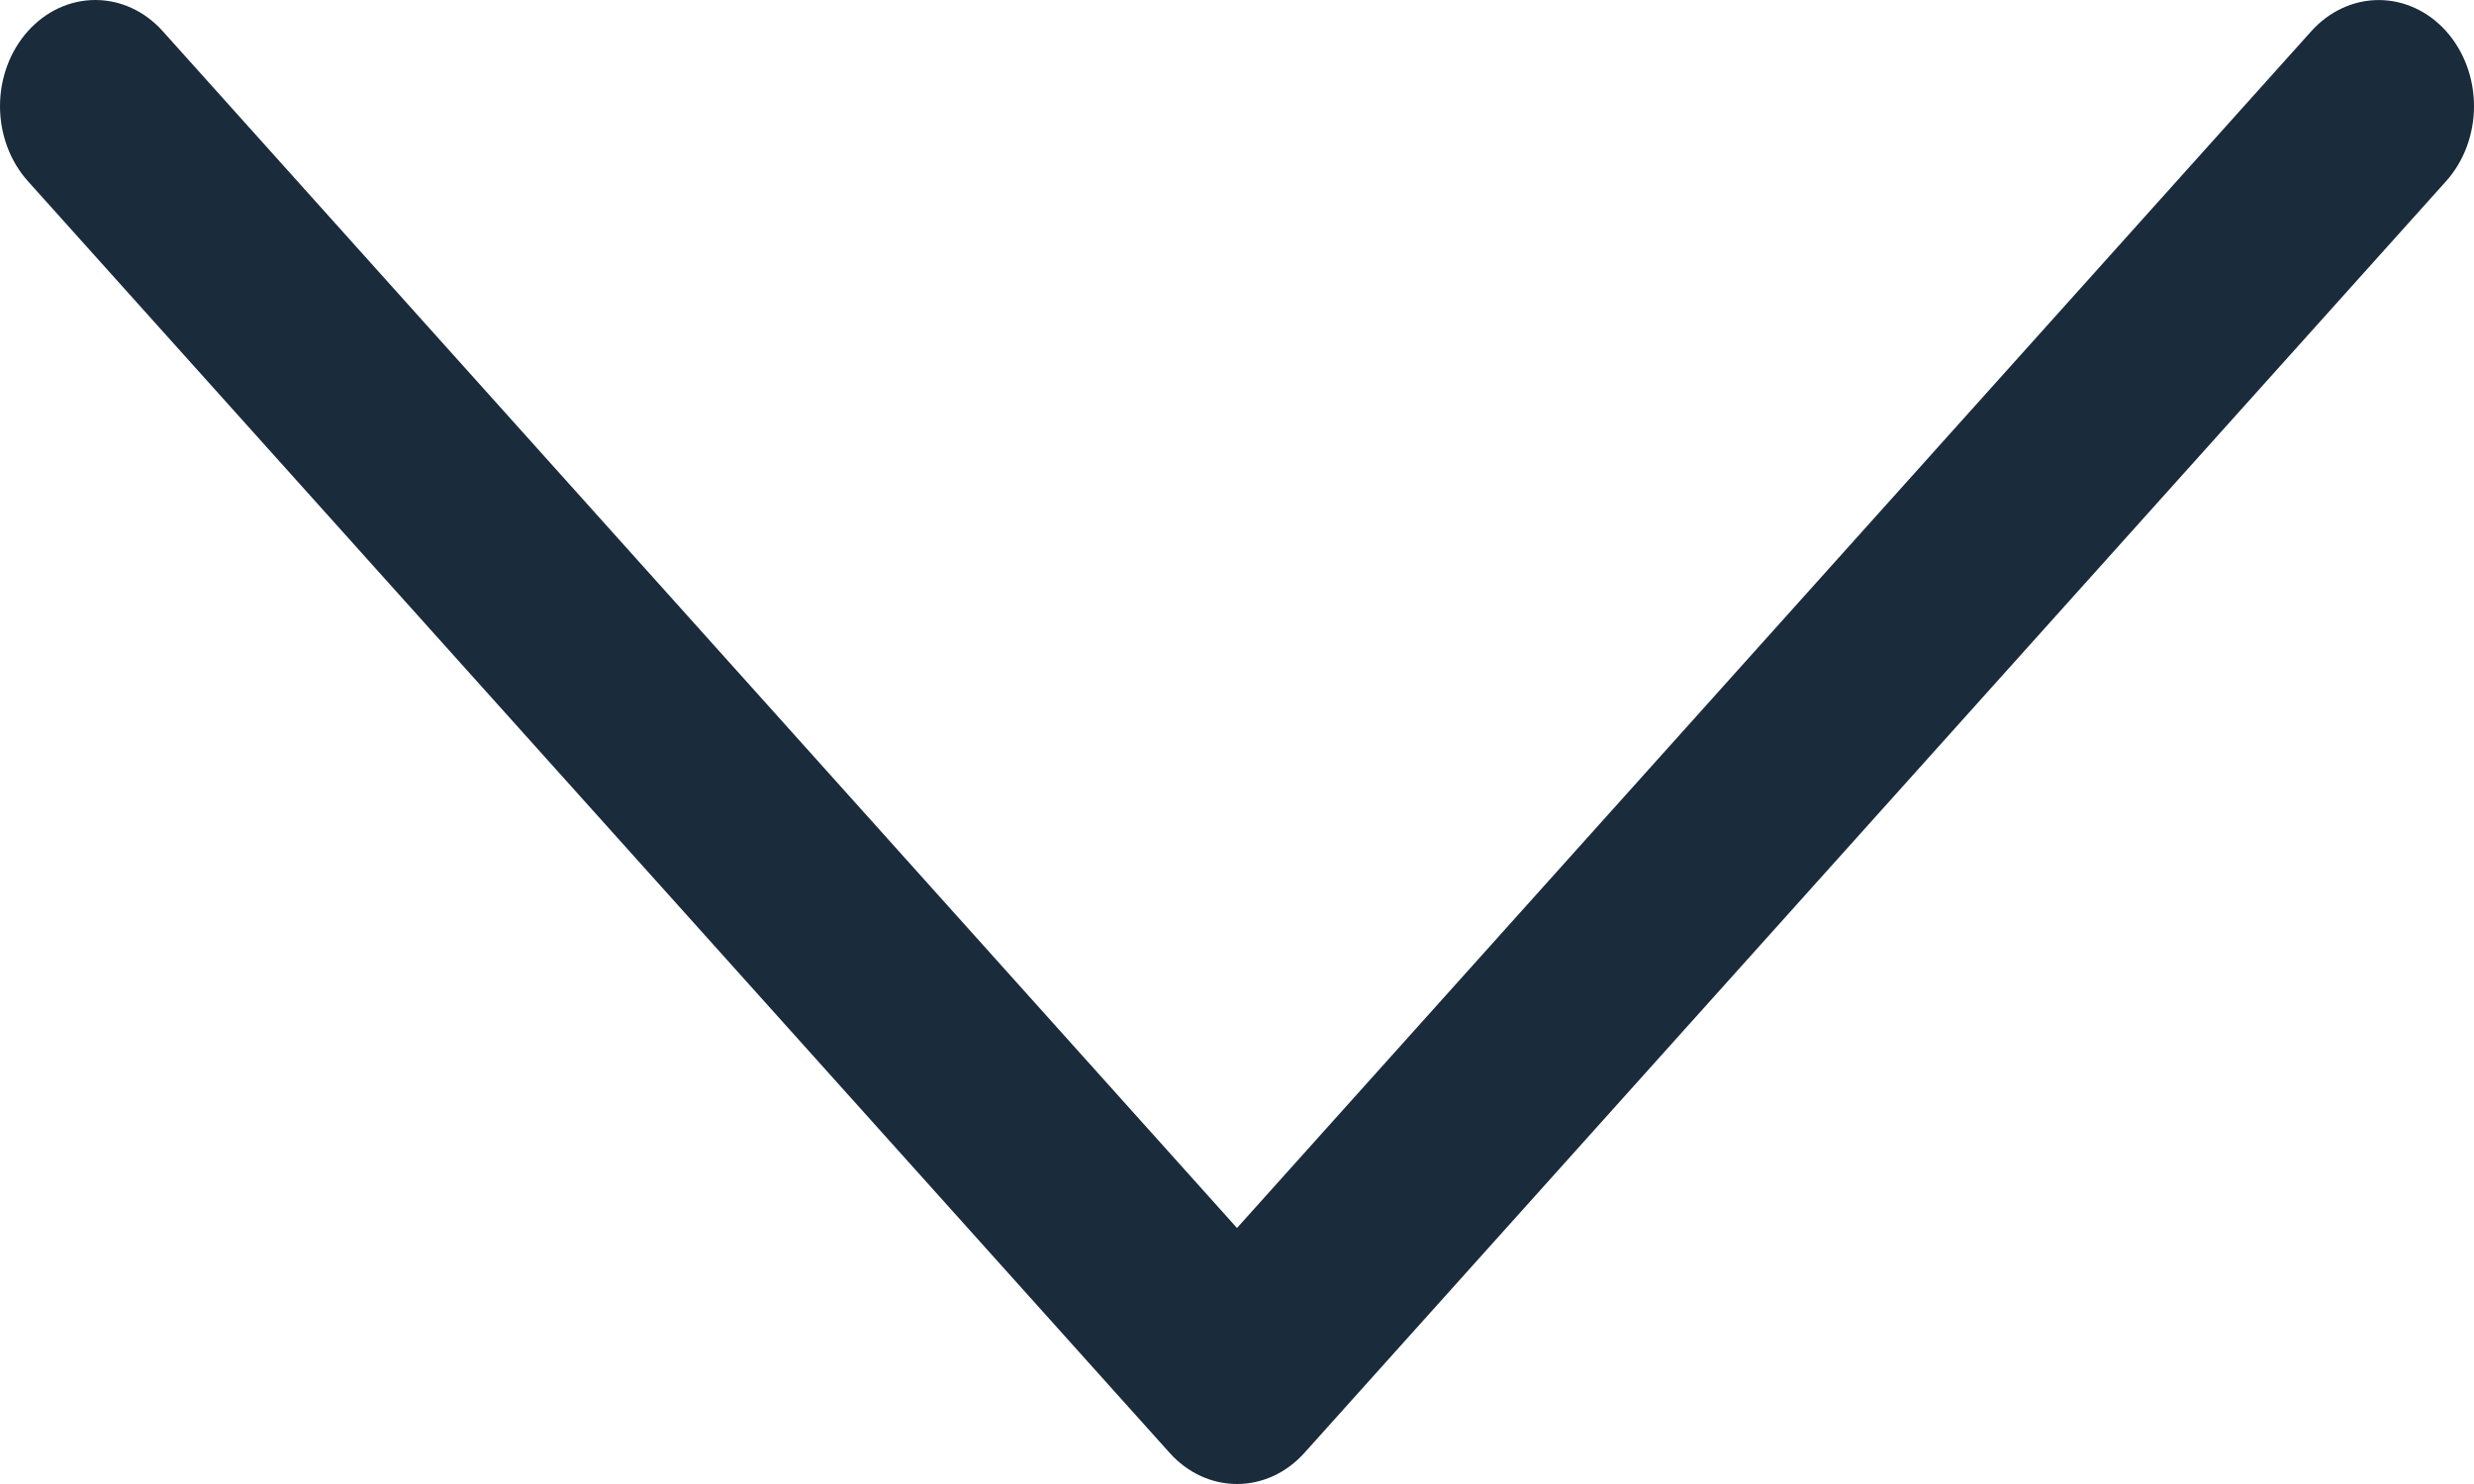 <svg width="45" height="27" viewBox="0 0 45 27" fill="none" xmlns="http://www.w3.org/2000/svg">
<path fill-rule="evenodd" clip-rule="evenodd" d="M0.508 0.566C0.669 0.387 0.86 0.244 1.07 0.147C1.281 0.05 1.506 0 1.734 0C1.961 0 2.187 0.05 2.397 0.147C2.607 0.244 2.798 0.387 2.959 0.566L22.5 22.342L42.042 0.566C42.203 0.387 42.394 0.245 42.604 0.148C42.814 0.051 43.04 0.001 43.267 0.001C43.495 0.001 43.72 0.051 43.93 0.148C44.141 0.245 44.332 0.387 44.492 0.566C44.653 0.746 44.781 0.959 44.868 1.193C44.955 1.427 45 1.678 45 1.932C45 2.185 44.955 2.436 44.868 2.67C44.781 2.905 44.653 3.117 44.492 3.297L23.726 26.434C23.565 26.613 23.374 26.756 23.164 26.853C22.953 26.95 22.728 27 22.5 27C22.273 27 22.047 26.95 21.837 26.853C21.627 26.756 21.436 26.613 21.275 26.434L0.508 3.297C0.347 3.118 0.219 2.905 0.132 2.67C0.045 2.436 0 2.185 0 1.932C0 1.678 0.045 1.427 0.132 1.193C0.219 0.958 0.347 0.746 0.508 0.566V0.566Z" fill="#1A2B3B"/>
</svg>
